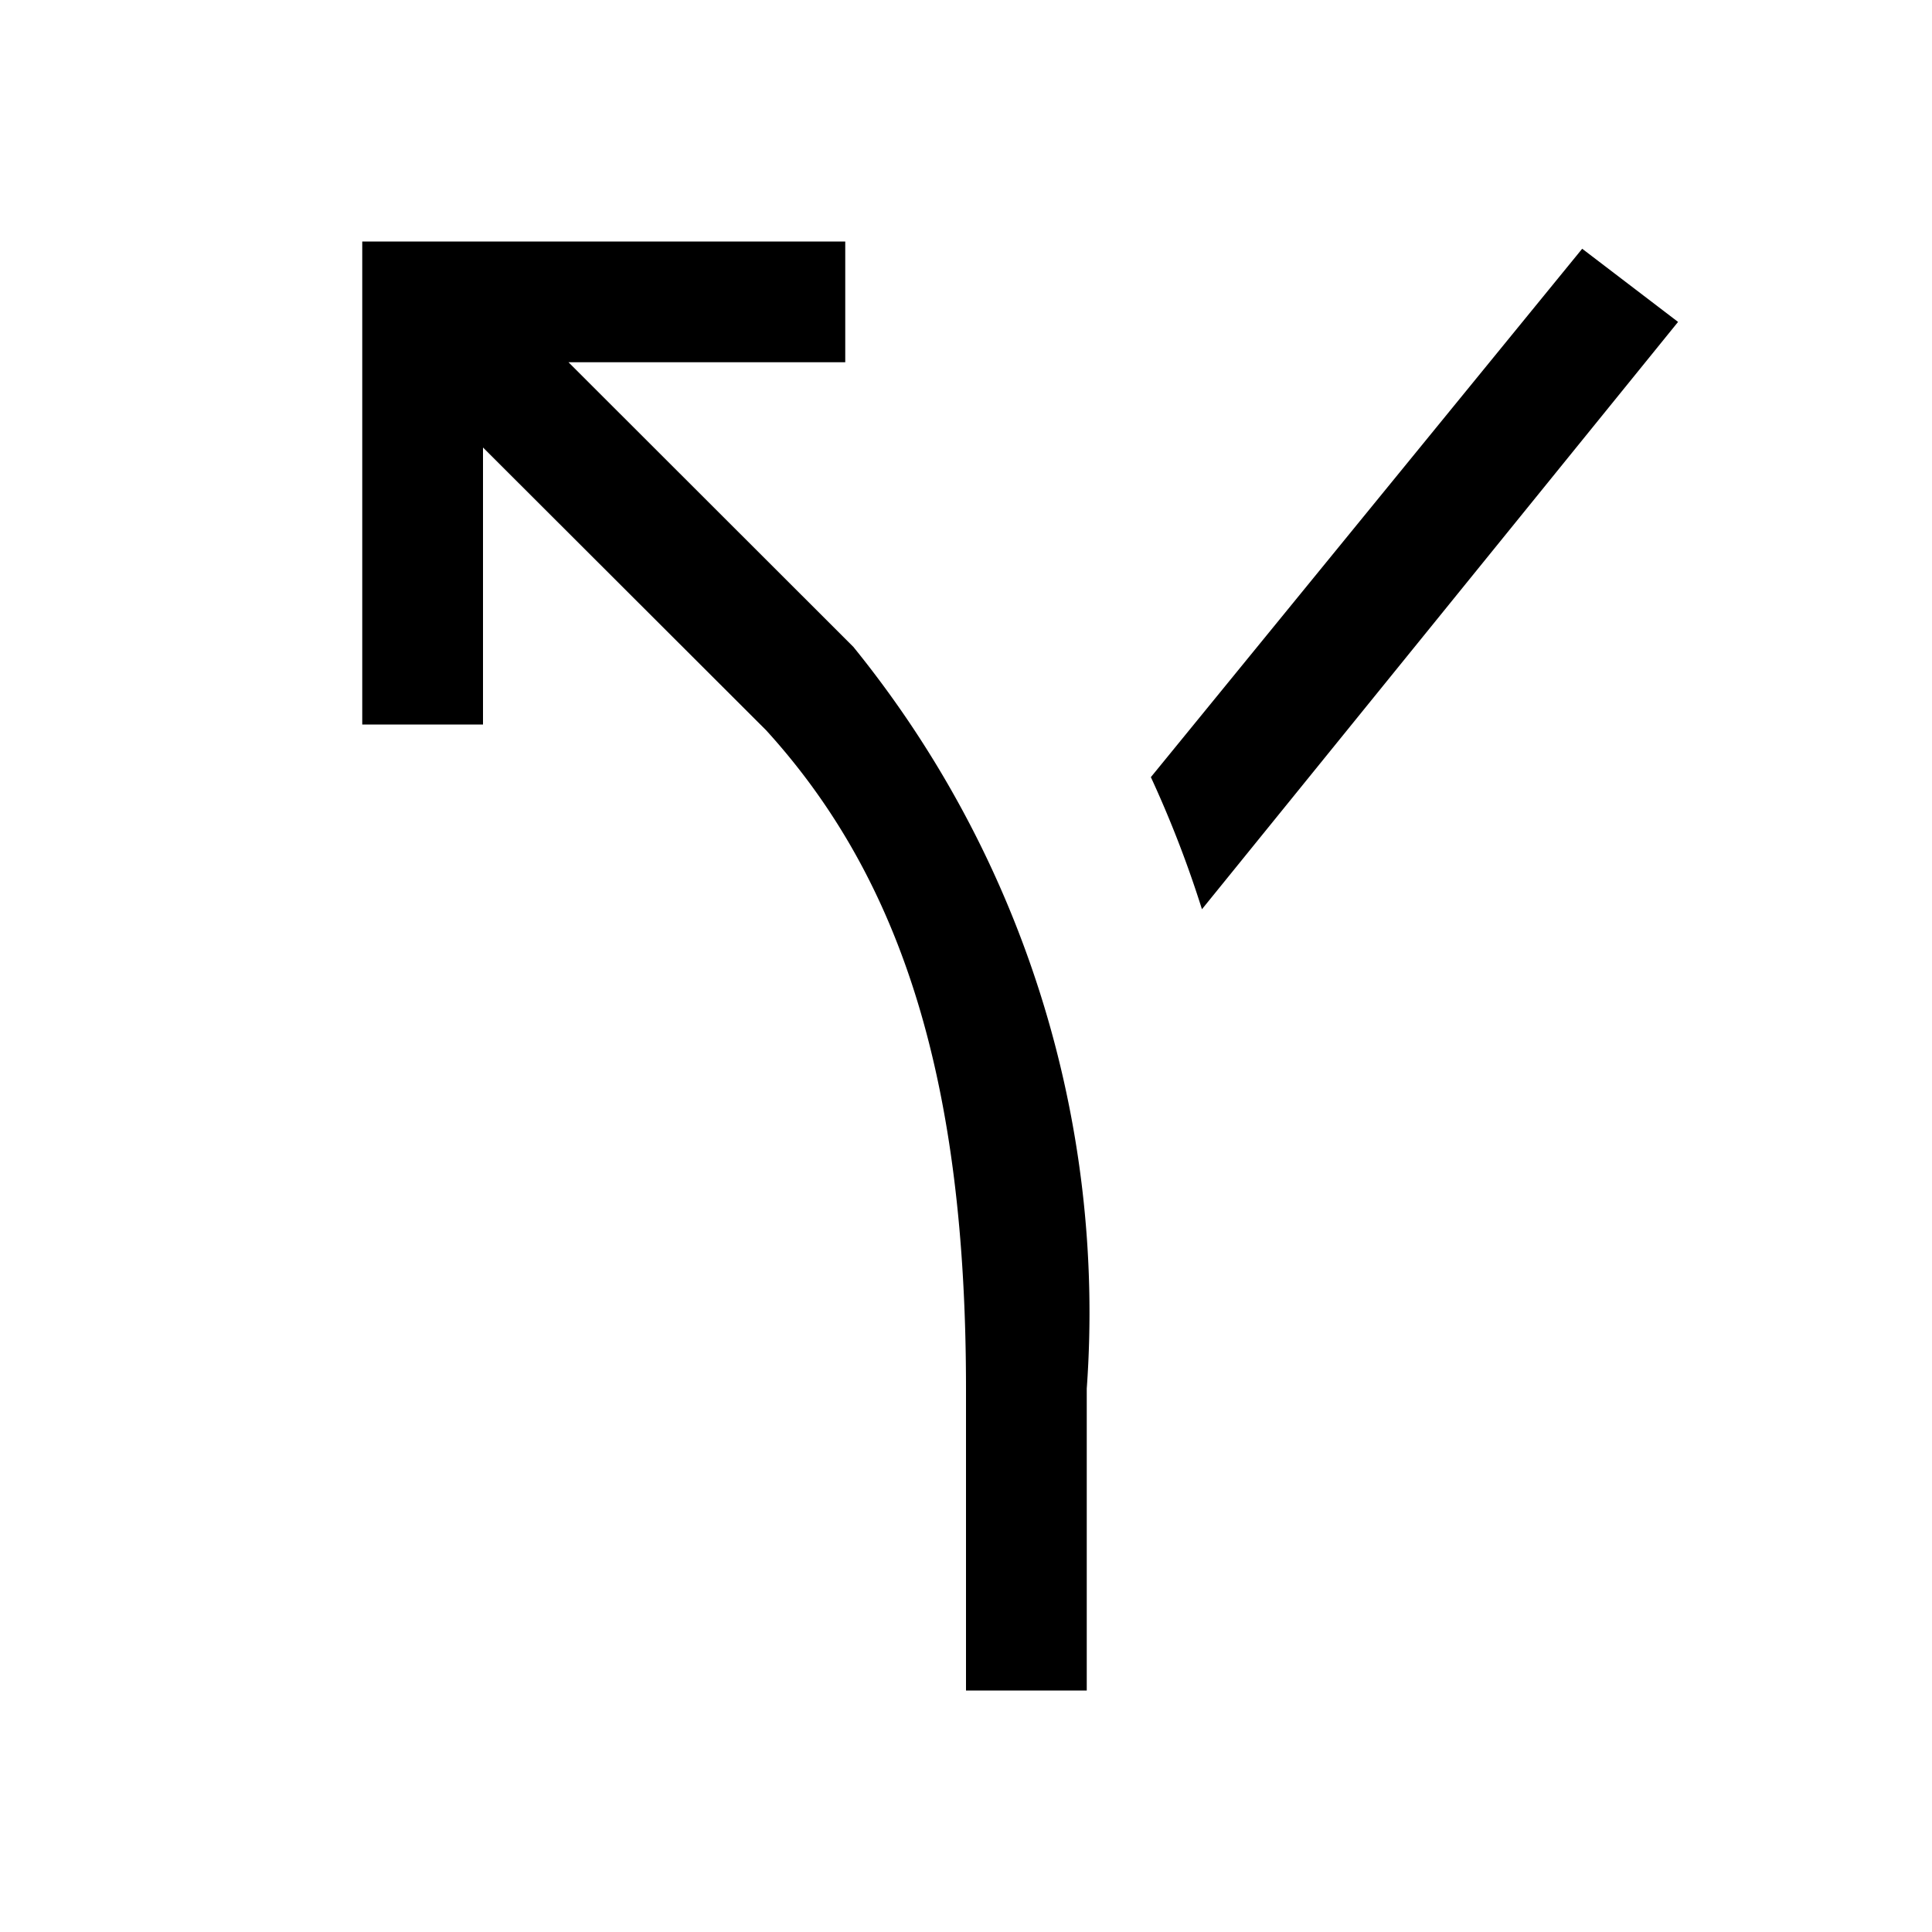 <svg xmlns="http://www.w3.org/2000/svg" viewBox="0 0 16 16"><path d="M13.103 2.06l.794.606L9.954 7.53a9.189 9.189 0 0 0-.423-1.094zM4.708 3H7V2H3v4h1V3.706l2.345 2.342C7.485 7.3 8 8.987 8 11.5V14h1v-2.5a8.748 8.748 0 0 0-1.933-6.143z"/><path fill="none" d="M0 0h16v16H0z"/></svg>